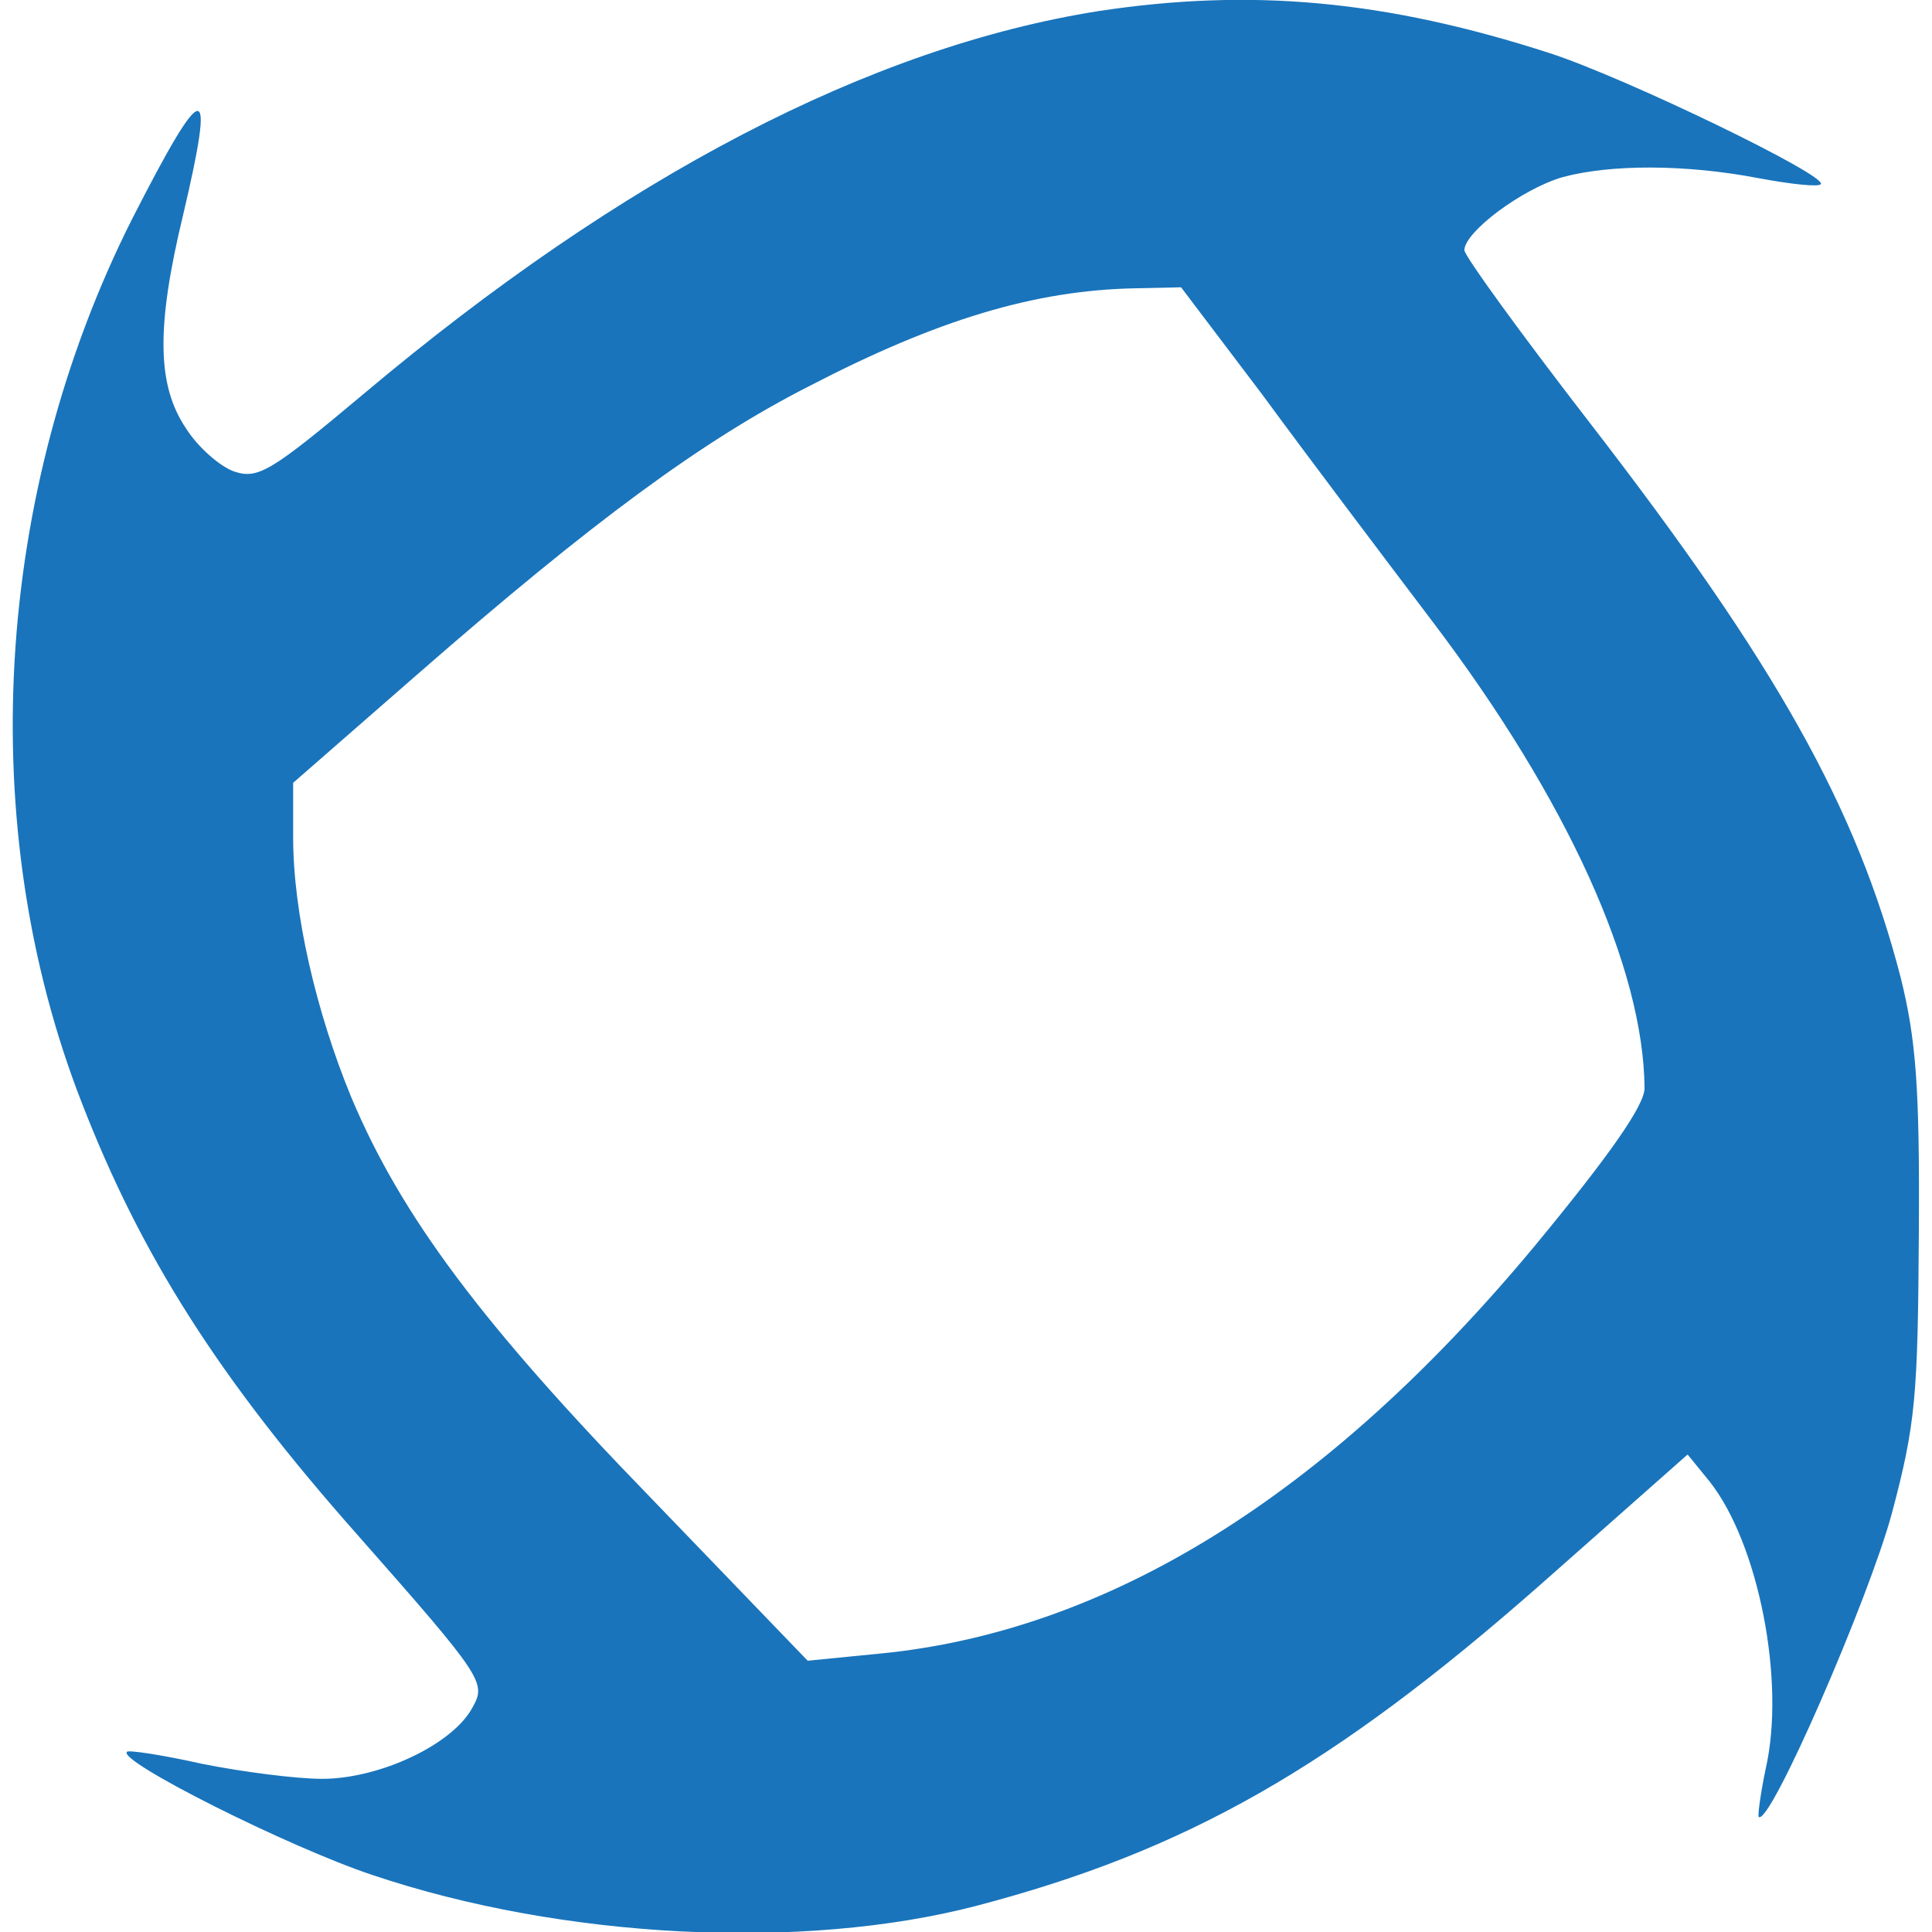 <?xml version="1.0" ?>
<svg xmlns="http://www.w3.org/2000/svg" viewBox="0 0 193 193">
	<style>
		.cls0 { fill: #1974bb; }
	</style>
	<g transform="translate(-15.715 -18.3)">
		<g transform="translate(0,225) scale(0.1,-0.1)" stroke="none" class="cls0">
			<path d="M 1255.0,2056.0 C 1027.0,2020.0 779.0,1891.0 521.0,1674.0 C 428.0,1596.0 415.0,1588.0 391.0,1596.0 C 377.0,1601.0 355.0,1620.0 343.0,1639.0 C 314.0,1682.0 313.0,1740.0 340.0,1852.0 C 373.0,1992.0 362.0,1991.0 289.0,1848.0 C 151.0,1574.0 131.0,1241.0 239.0,965.0 C 298.0,813.0 375.0,691.0 514.0,534.0 C 641.0,390.0 643.0,386.0 629.0,361.0 C 609.0,324.0 536.0,290.0 479.0,290.0 C 453.0,290.0 399.0,297.0 359.0,305.0 C 319.0,314.0 285.0,319.0 284.0,317.0 C 274.0,308.0 445.0,222.0 529.0,194.0 C 719.0,130.0 959.0,118.0 1132.0,163.0 C 1342.0,218.0 1488.0,301.0 1696.0,484.0 L 1843.0,614.0 L 1865.0,587.0 C 1914.0,525.0 1941.0,387.0 1921.0,300.0 C 1916.0,276.0 1913.0,254.0 1914.0,252.0 C 1925.0,242.0 2024.0,470.0 2047.0,555.0 C 2071.0,645.0 2073.0,673.0 2074.0,835.0 C 2075.0,982.0 2071.0,1029.0 2056.0,1090.0 C 2012.0,1260.0 1932.0,1403.0 1745.0,1645.0 C 1677.0,1733.0 1621.0,1810.0 1620.0,1817.0 C 1620.0,1835.0 1677.0,1878.0 1718.0,1890.0 C 1766.0,1903.0 1841.0,1903.0 1914.0,1889.0 C 1946.0,1883.0 1974.0,1880.0 1976.0,1883.0 C 1984.0,1891.0 1782.0,1989.0 1705.0,2014.0 C 1541.0,2067.0 1407.0,2079.0 1255.0,2056.0 M 1418.0,1673.0 C 1462.0,1613.0 1539.0,1511.0 1589.0,1445.0 C 1723.0,1268.0 1799.0,1100.0 1800.0,980.0 C 1800.0,963.0 1766.0,914.0 1690.0,822.0 C 1483.0,573.0 1264.0,437.0 1035.0,415.0 L 964.0,408.0 L 807.0,571.0 C 639.0,744.0 558.0,852.0 508.0,971.0 C 473.0,1056.0 450.0,1155.0 450.0,1230.0 L 450.0,1285.0 L 576.0,1395.0 C 749.0,1546.0 859.0,1627.0 965.0,1681.0 C 1094.0,1748.0 1191.0,1777.0 1291.0,1779.0 L 1337.0,1780.0 L 1418.0,1673.0"/>
		</g>
	</g>
</svg>
